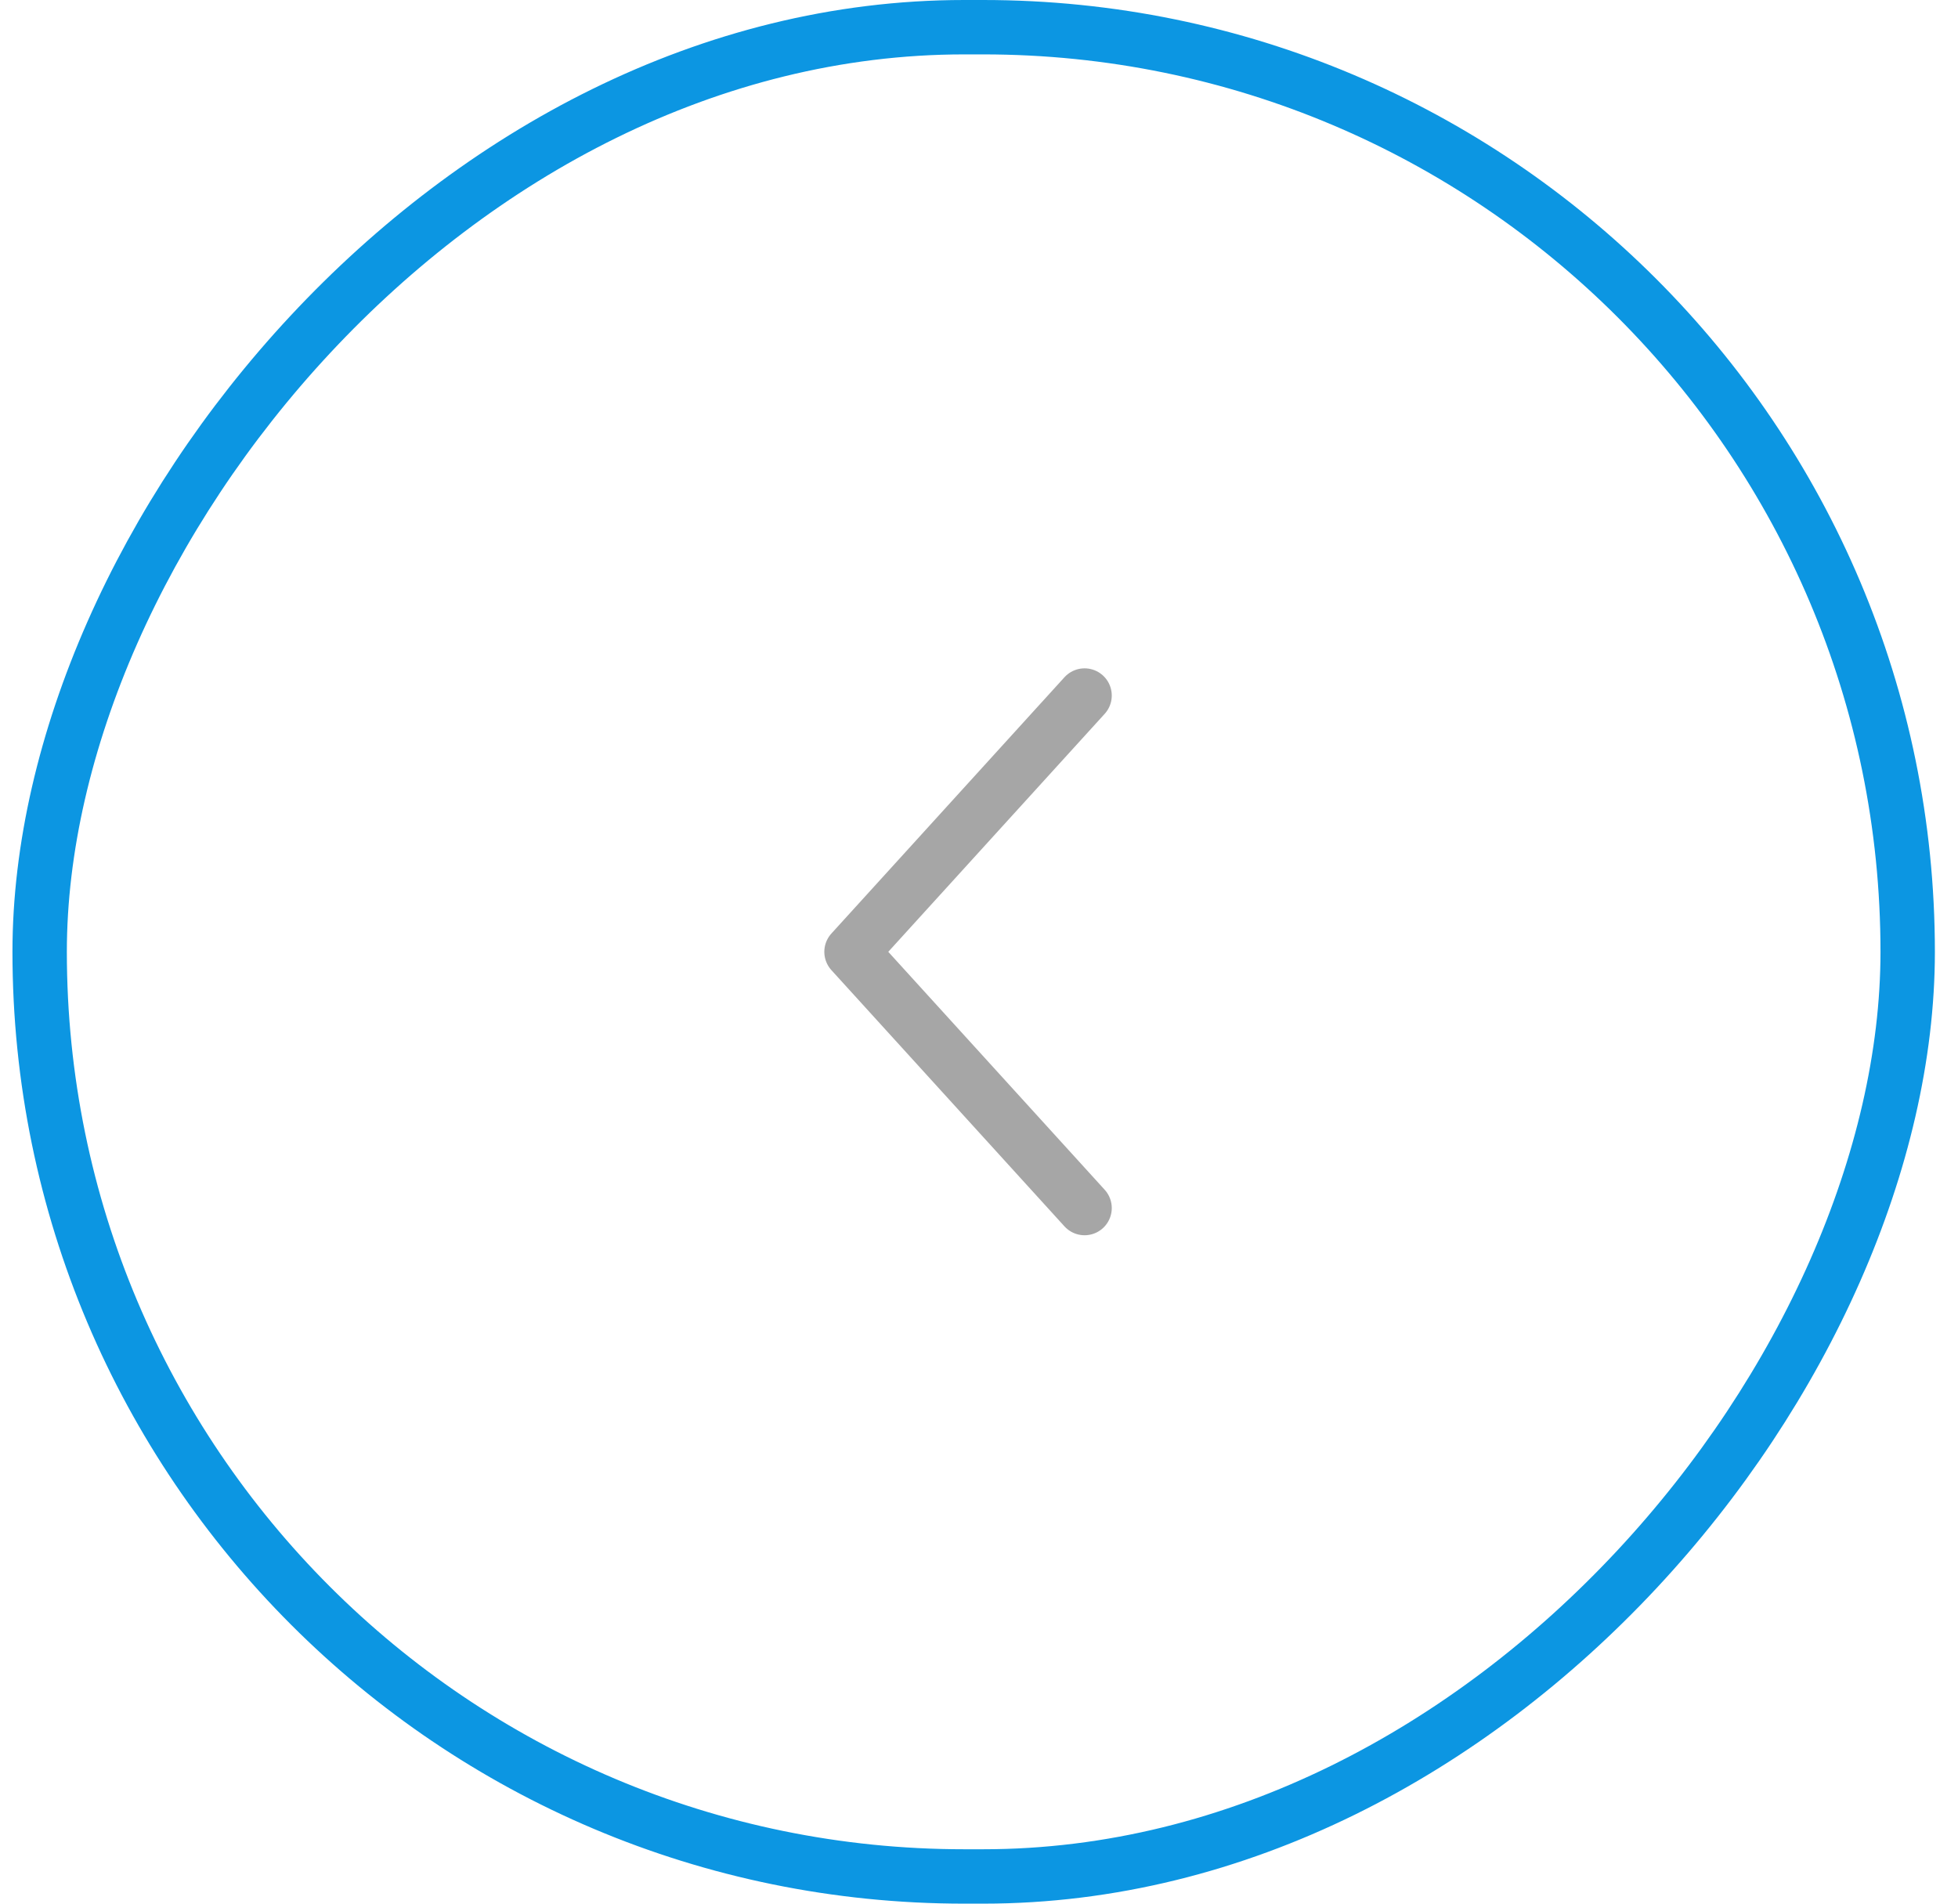 <svg width="36" height="35" viewBox="0 0 36 35" fill="none" xmlns="http://www.w3.org/2000/svg">
<rect x="-0.5" y="0.5" width="34.346" height="34" rx="17" transform="matrix(-1 0 0 1 34.575 0)" stroke="#0C96E2"/>
<path d="M19.941 22.211L15.656 17.5L19.941 12.788" stroke="#A6A6A6" stroke-linecap="round" stroke-linejoin="round"/>
</svg>
